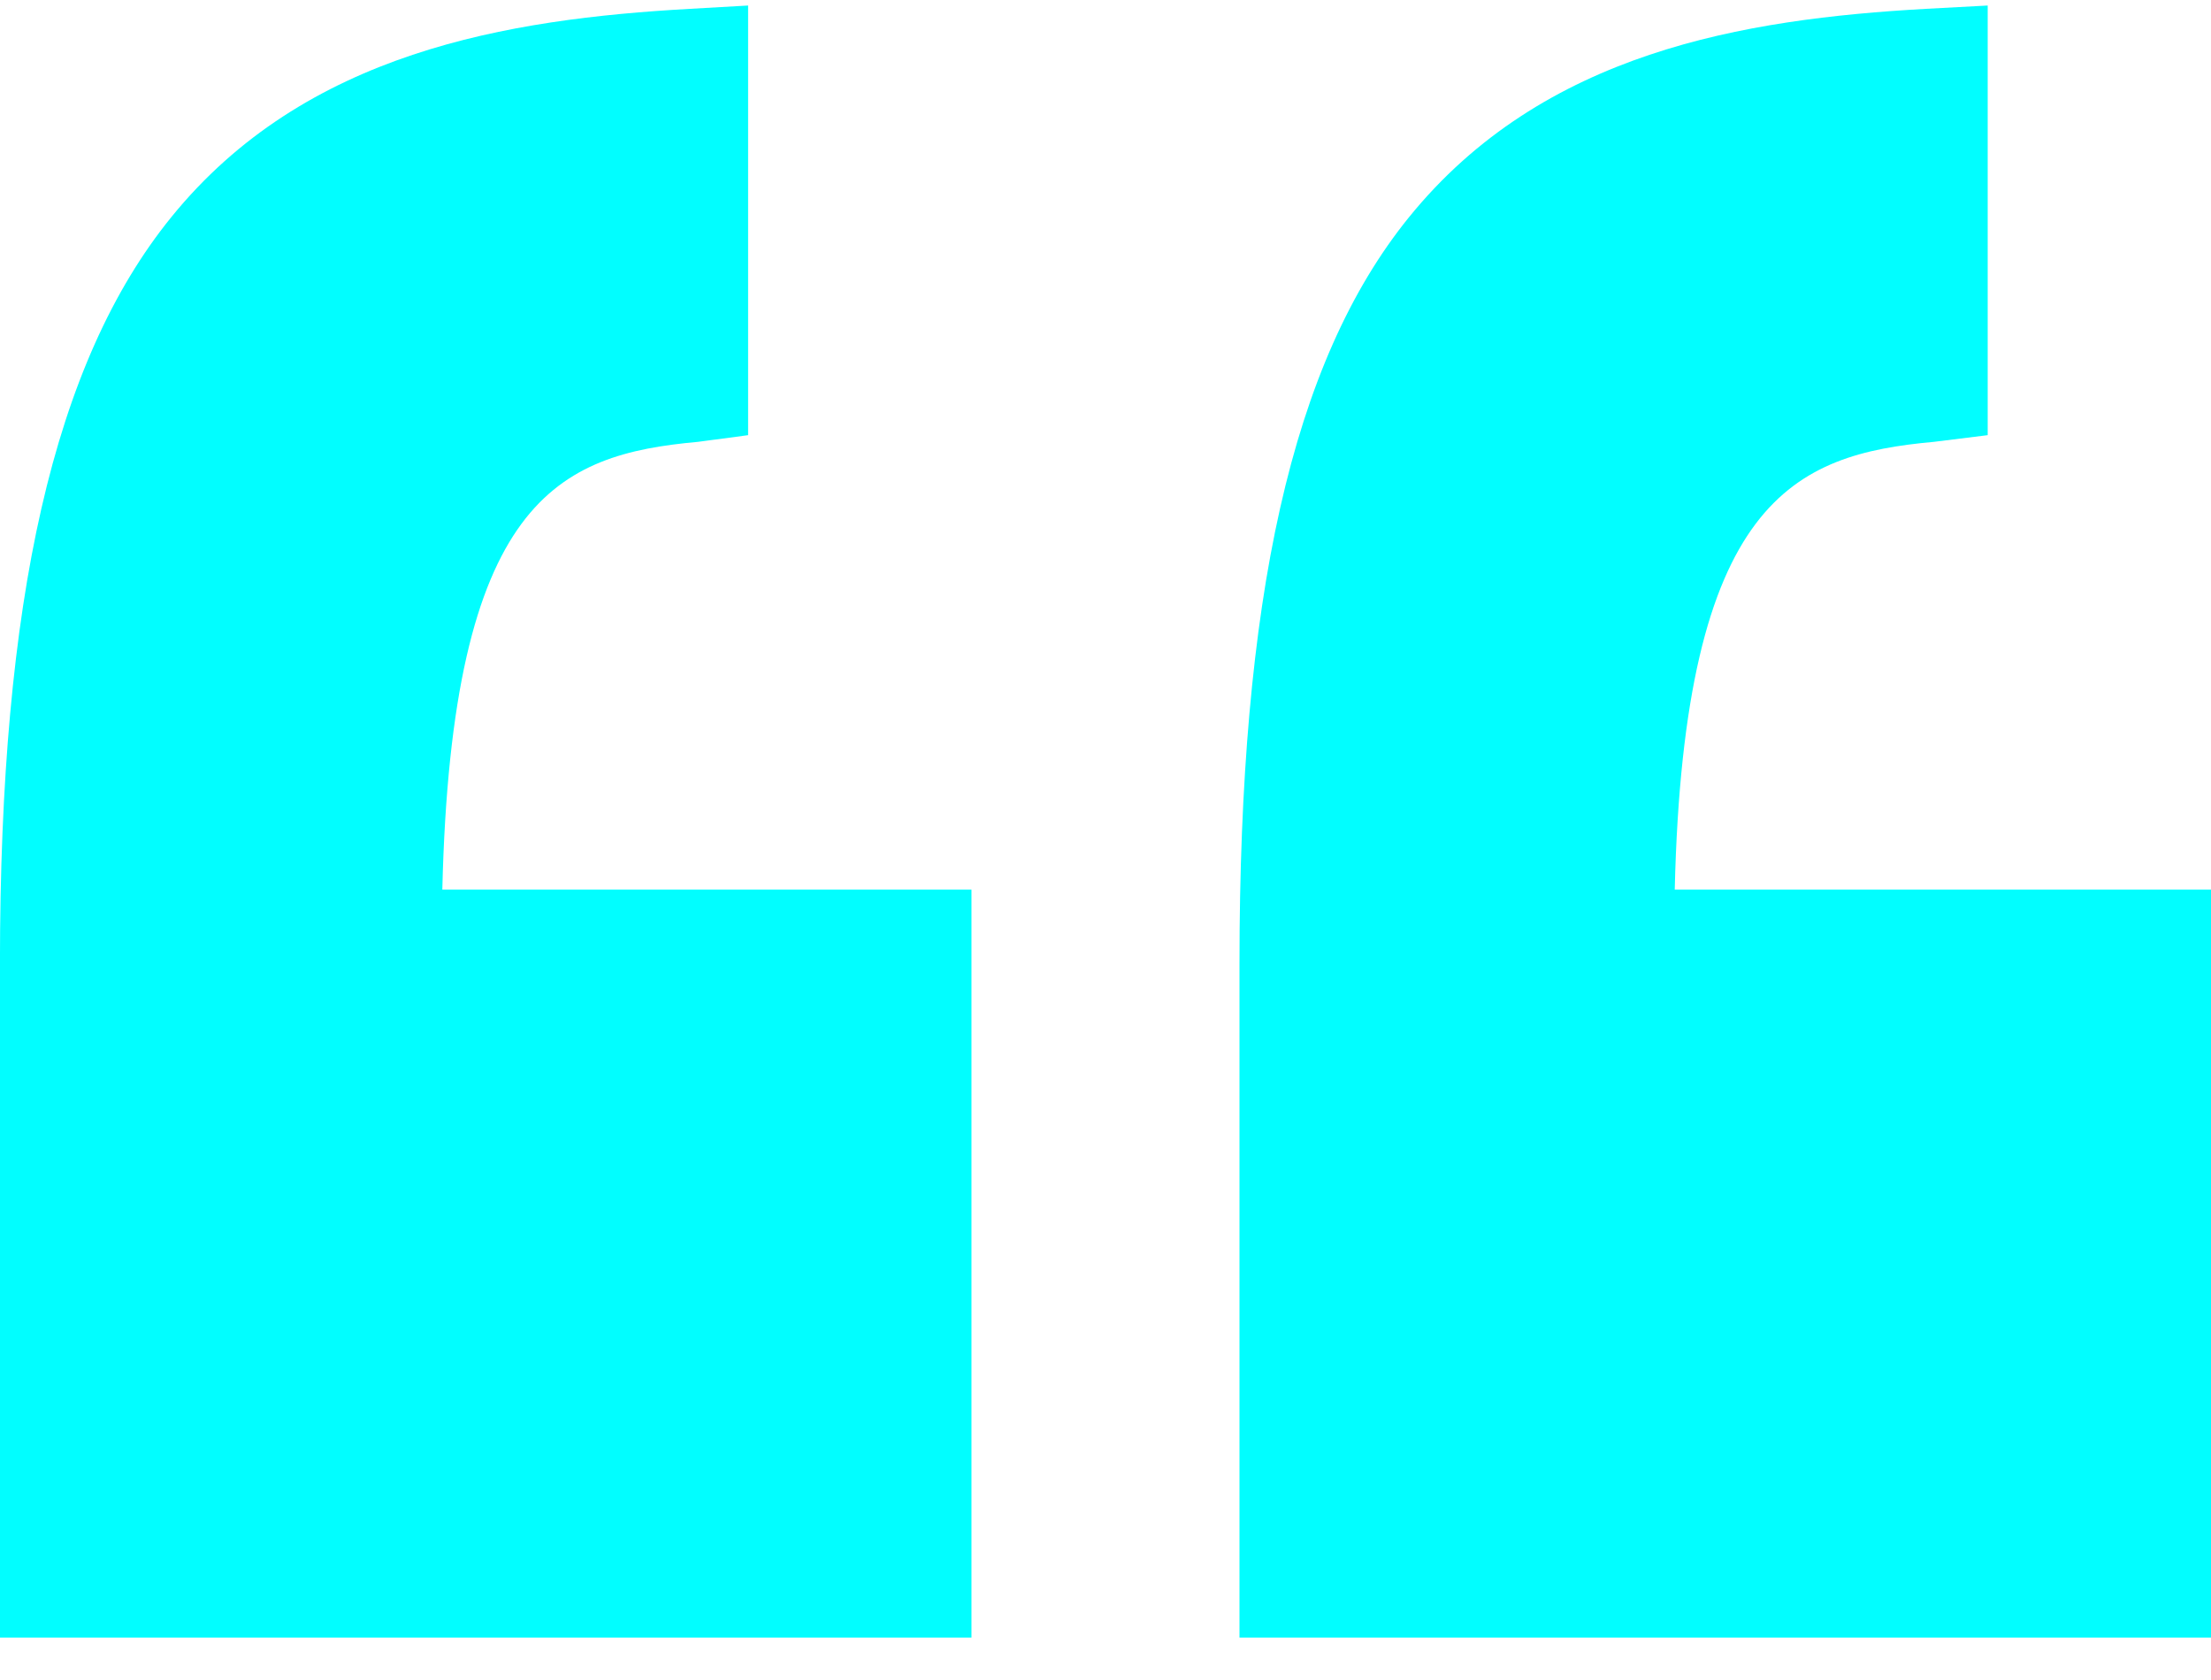 <svg width="50" height="38" viewBox="0 0 50 38" fill="none" xmlns="http://www.w3.org/2000/svg">
<path d="M50 20.122H37.873C38.08 11.283 40.587 10.28 43.735 9.994L44.95 9.843V0.125L43.55 0.2C39.439 0.431 34.893 1.172 31.861 4.916C29.202 8.198 28.03 13.559 28.03 21.79V37.041H50V20.122Z" fill="#01FEFF"/>
<path d="M21.969 37.041V20.122H10.003C10.211 11.283 12.636 10.28 15.785 9.994L16.918 9.843V0.125L15.6 0.2C11.488 0.431 6.902 1.172 3.87 4.916C1.211 8.198 -0.001 13.559 -0.001 21.79V37.041H21.969Z" fill="#01FEFF"/>
</svg>
